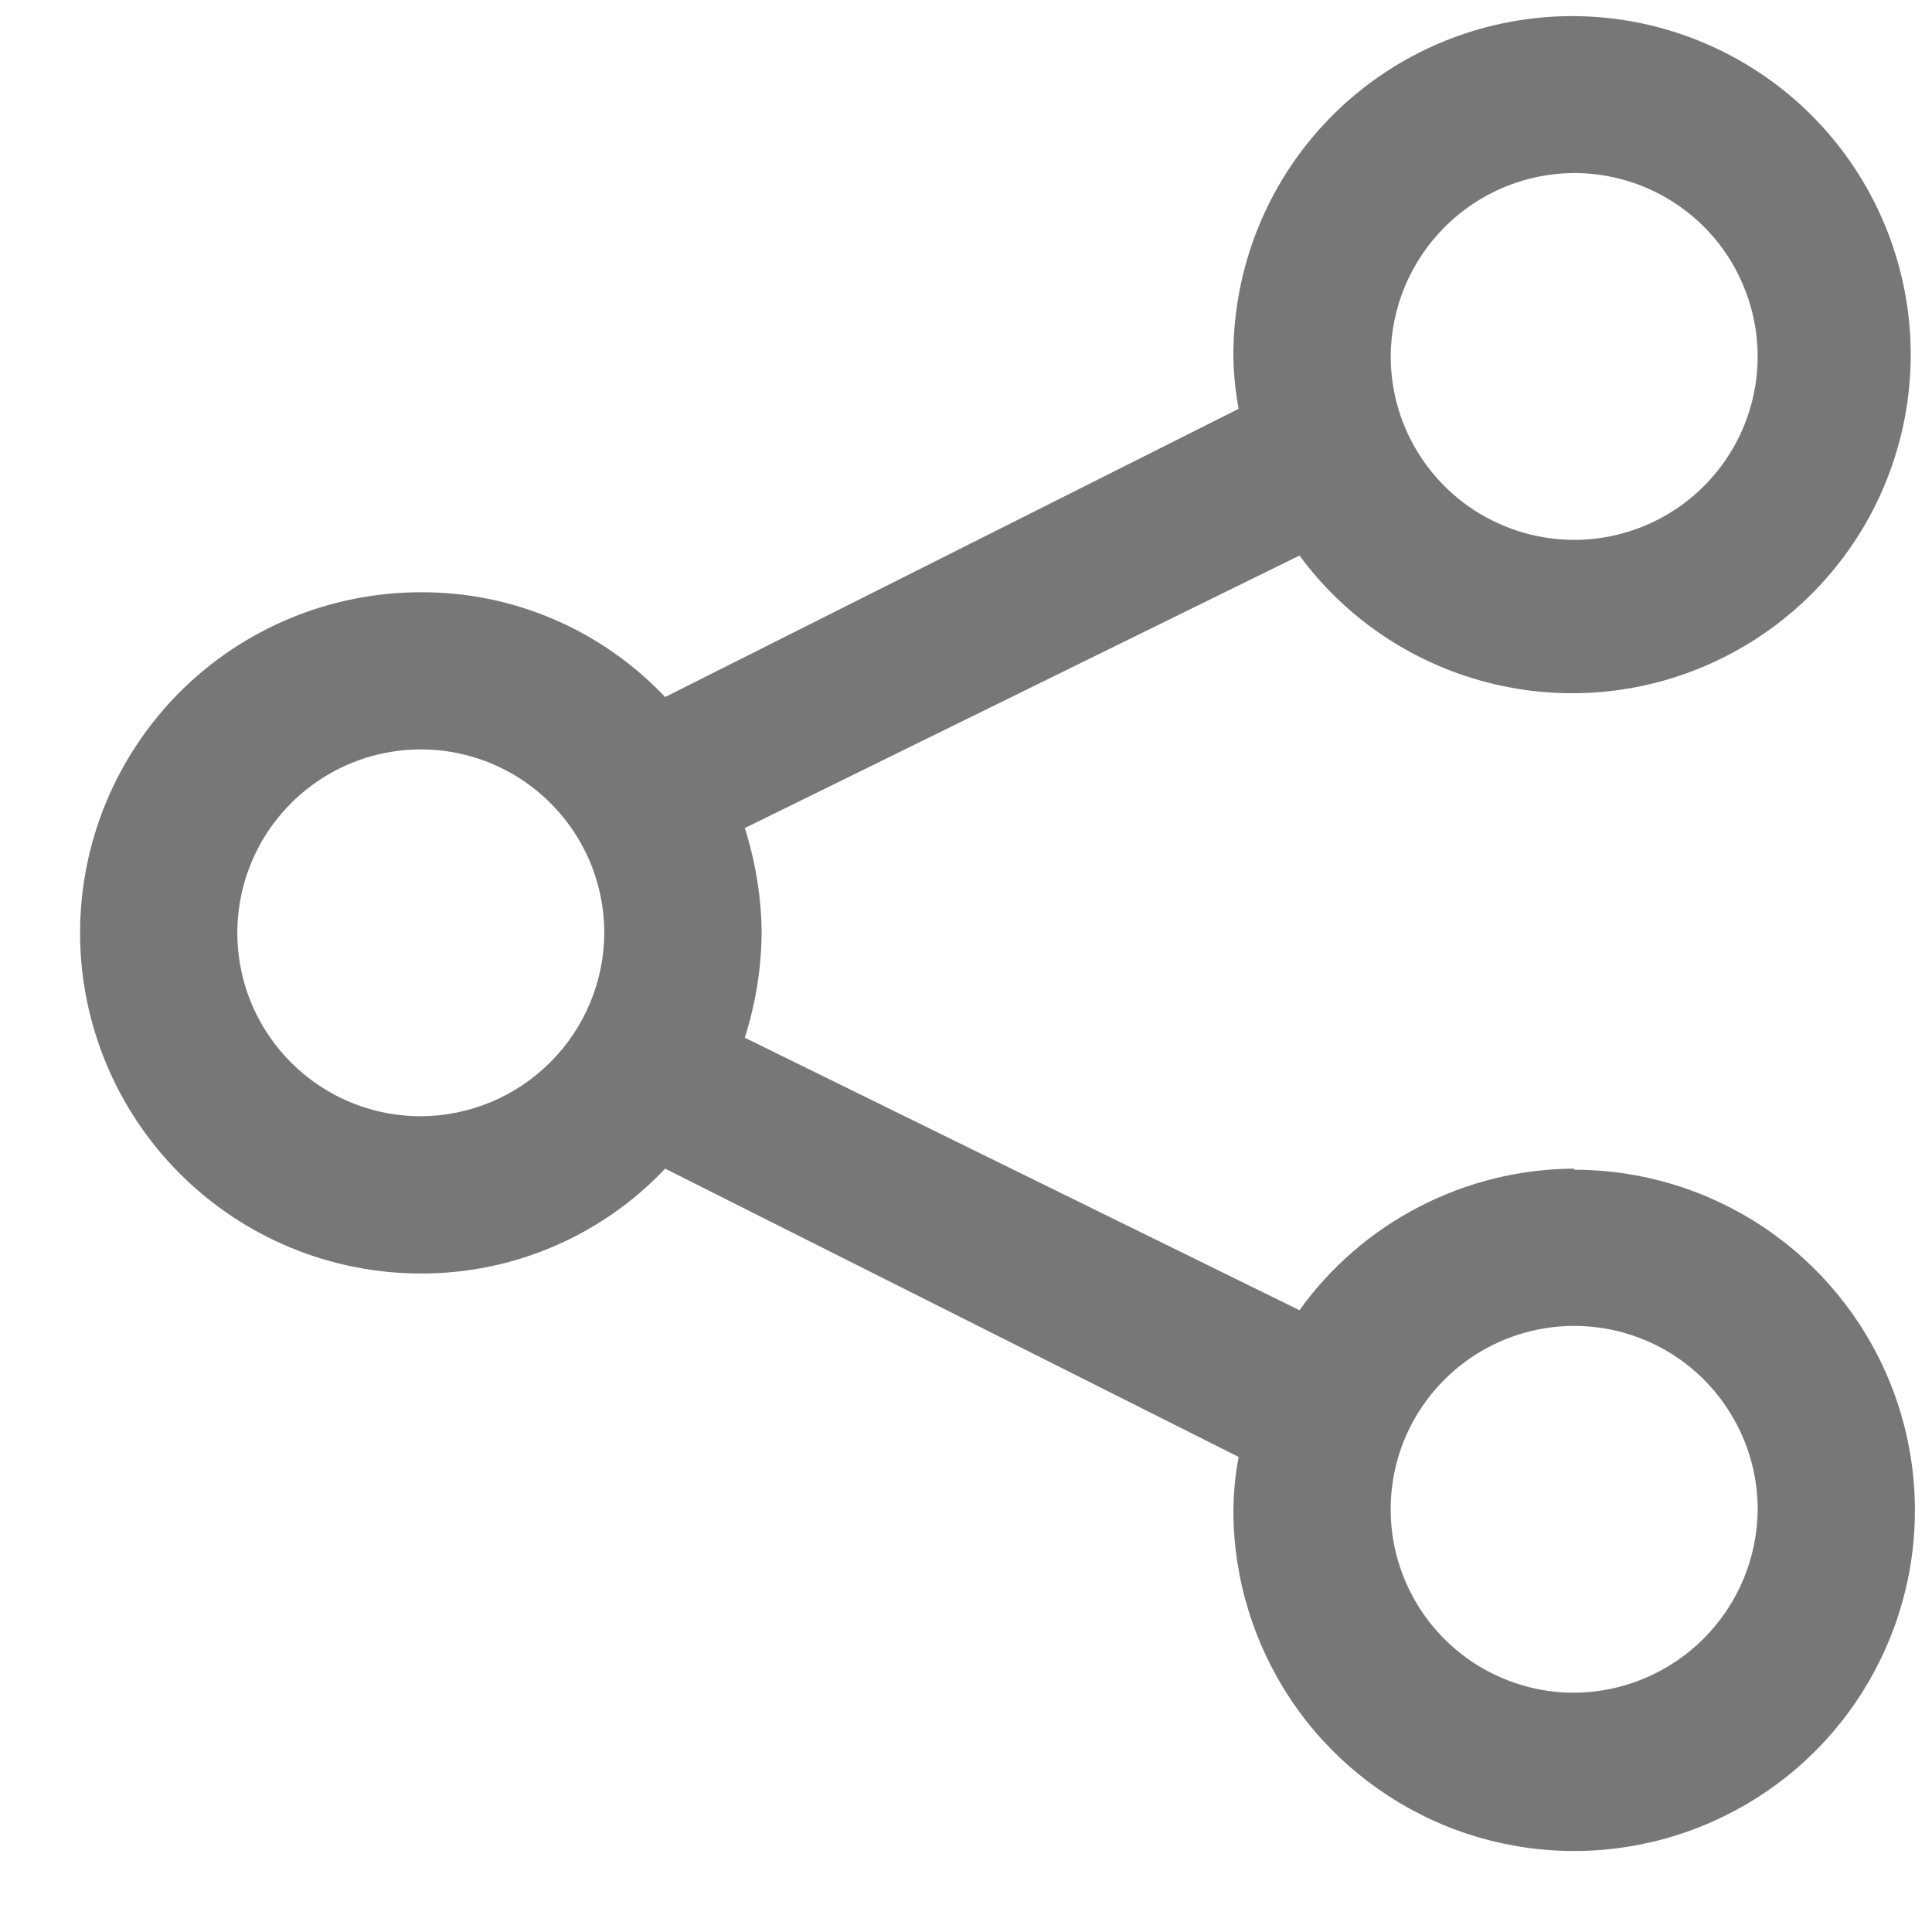 <svg width="18" height="18" viewBox="0 0 18 18" fill="none" xmlns="http://www.w3.org/2000/svg">
<path d="M14.666 10.888C14.166 10.89 13.673 11.011 13.228 11.24C12.783 11.469 12.399 11.8 12.107 12.207L6.939 9.668C7.04 9.352 7.093 9.023 7.096 8.691C7.093 8.36 7.04 8.031 6.939 7.715L12.107 5.176C12.552 5.78 13.199 6.206 13.931 6.376C14.662 6.547 15.43 6.451 16.097 6.105C16.764 5.76 17.286 5.189 17.569 4.493C17.852 3.798 17.878 3.024 17.641 2.312C17.405 1.599 16.922 0.994 16.28 0.606C15.637 0.217 14.877 0.07 14.136 0.192C13.395 0.314 12.721 0.695 12.236 1.269C11.752 1.842 11.488 2.57 11.491 3.321C11.494 3.484 11.51 3.648 11.54 3.809L6.197 6.494C5.904 6.185 5.552 5.938 5.16 5.77C4.769 5.602 4.347 5.516 3.921 5.518C3.079 5.518 2.271 5.852 1.676 6.447C1.081 7.042 0.746 7.85 0.746 8.691C0.746 9.533 1.081 10.34 1.676 10.935C2.271 11.53 3.079 11.865 3.921 11.865C4.347 11.866 4.769 11.78 5.16 11.612C5.552 11.444 5.904 11.198 6.197 10.888L11.54 13.574C11.509 13.738 11.493 13.905 11.491 14.072C11.491 14.699 11.678 15.313 12.026 15.835C12.375 16.357 12.871 16.763 13.451 17.004C14.031 17.244 14.67 17.307 15.285 17.184C15.901 17.062 16.467 16.759 16.911 16.316C17.355 15.872 17.657 15.306 17.78 14.691C17.902 14.075 17.84 13.437 17.599 12.857C17.359 12.277 16.952 11.782 16.43 11.433C15.908 11.084 15.294 10.898 14.666 10.898V10.888ZM14.666 1.612C15.004 1.612 15.335 1.712 15.616 1.9C15.897 2.087 16.116 2.354 16.245 2.667C16.375 2.979 16.409 3.322 16.343 3.654C16.277 3.985 16.114 4.29 15.875 4.529C15.636 4.768 15.331 4.931 15 4.997C14.668 5.063 14.324 5.029 14.012 4.899C13.7 4.77 13.433 4.551 13.245 4.27C13.057 3.989 12.957 3.659 12.957 3.321C12.959 2.868 13.14 2.435 13.46 2.115C13.78 1.795 14.213 1.614 14.666 1.612ZM3.921 10.4C3.583 10.4 3.252 10.3 2.971 10.112C2.69 9.924 2.471 9.657 2.341 9.345C2.212 9.033 2.178 8.689 2.244 8.358C2.31 8.026 2.473 7.722 2.712 7.483C2.951 7.244 3.256 7.081 3.587 7.015C3.919 6.949 4.263 6.983 4.575 7.112C4.887 7.242 5.154 7.461 5.342 7.742C5.53 8.023 5.63 8.353 5.63 8.691C5.628 9.144 5.447 9.577 5.127 9.897C4.807 10.217 4.373 10.398 3.921 10.4ZM14.666 15.771C14.328 15.771 13.998 15.671 13.716 15.483C13.435 15.295 13.216 15.028 13.087 14.716C12.957 14.404 12.924 14.06 12.989 13.729C13.055 13.397 13.218 13.093 13.457 12.854C13.696 12.615 14.001 12.452 14.333 12.386C14.664 12.32 15.008 12.354 15.32 12.483C15.633 12.612 15.9 12.831 16.087 13.113C16.275 13.393 16.376 13.724 16.376 14.062C16.373 14.514 16.192 14.947 15.872 15.267C15.552 15.587 15.119 15.768 14.666 15.771Z" fill="#777777"/>
</svg>
